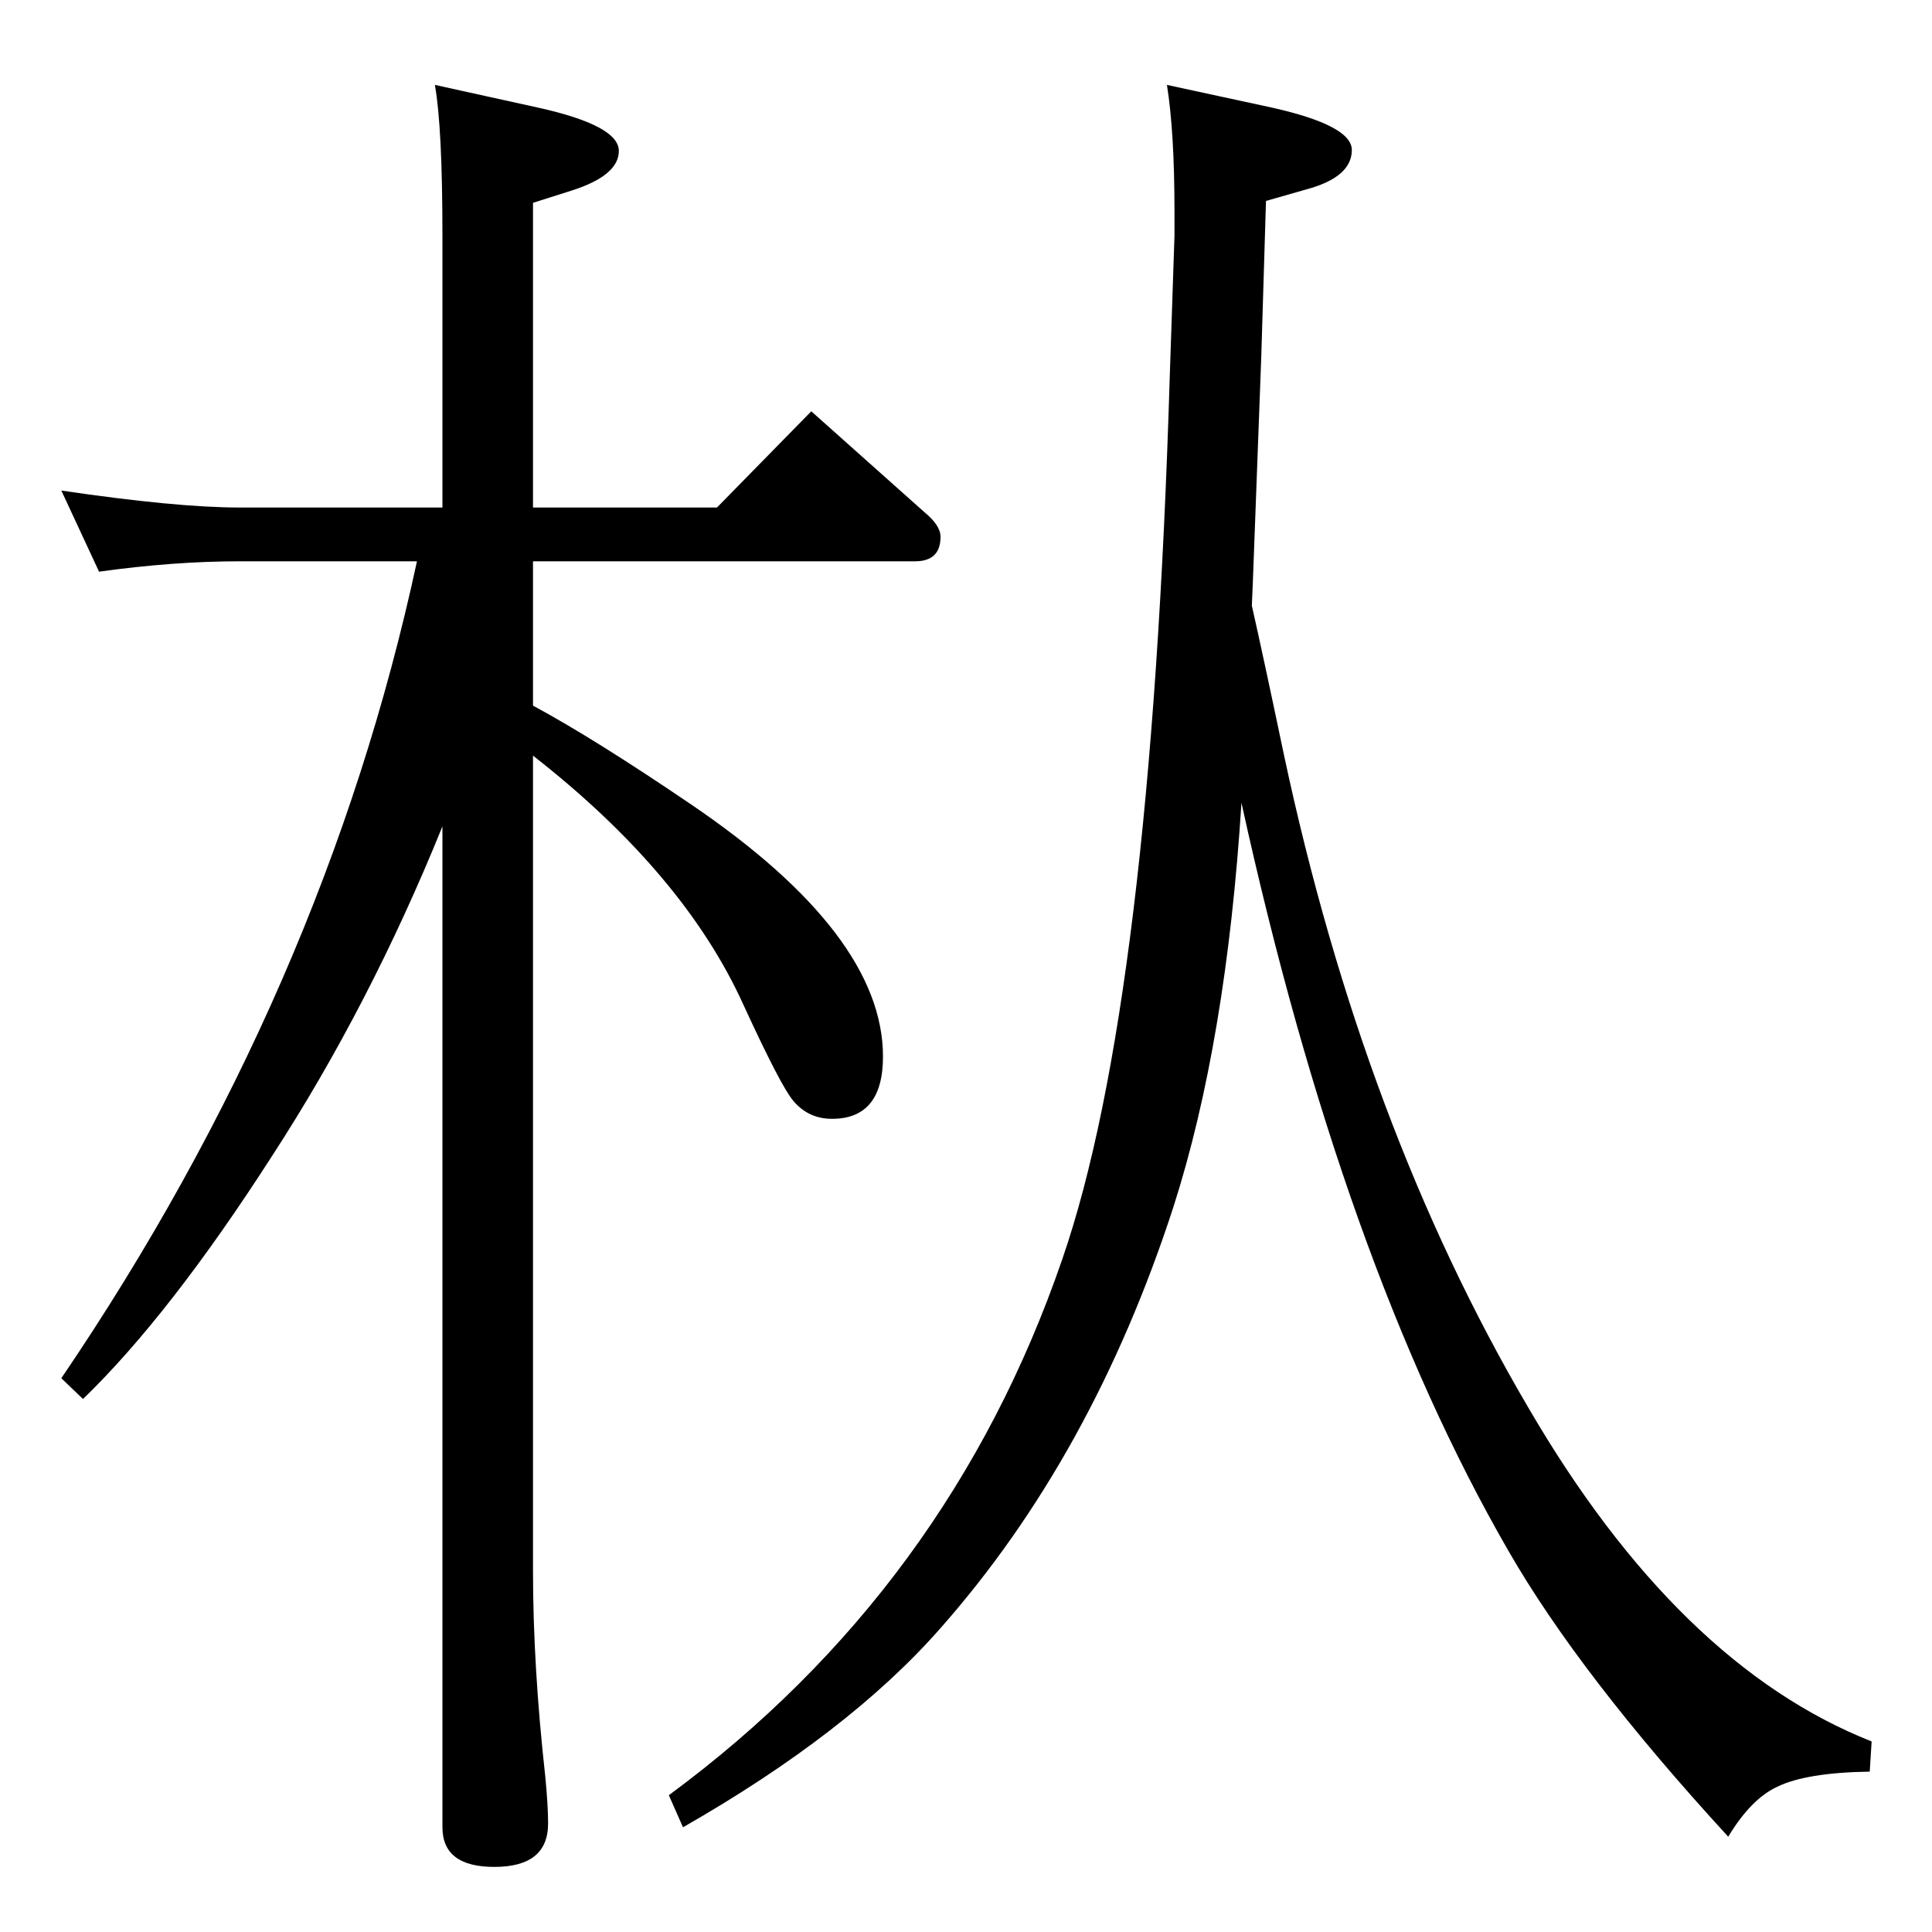 <?xml version="1.0" standalone="no"?>
<!DOCTYPE svg PUBLIC "-//W3C//DTD SVG 1.1//EN" "http://www.w3.org/Graphics/SVG/1.1/DTD/svg11.dtd" >
<svg xmlns="http://www.w3.org/2000/svg" xmlns:xlink="http://www.w3.org/1999/xlink" version="1.1" viewBox="0 -410 2048 2048">
  <g transform="matrix(1 0 0 -1 0 1638)">
   <path fill="currentColor"
d="M565 1300q65 -35 168 -105q203 -138 203 -267q0 -66 -54 -66q-25 0 -41 19q-13 15 -53 102q-63 139 -223 264v-864q0 -101 13 -218q3 -31 3 -50q0 -46 -57 -46q-55 0 -55 42v1061q-77 -190 -181 -350q-108 -168 -200 -257l-23 22q279 411 377 866h-188q-70 0 -149 -11
l-40 86q122 -18 189 -18h215v288q0 115 -8 160l109 -24q86 -19 86 -46q0 -26 -50 -42l-41 -13v-323h195l100 102l120 -107q17 -14 17 -26q0 -26 -27 -26h-405v-153zM1327 1406q12 -53 34 -158q84 -394 259 -692q159 -273 364 -354l-2 -32q-67 -1 -98 -16q-28 -13 -52 -53
q-157 171 -233 303q-176 305 -283 793q-16 -253 -72 -428q-86 -265 -248 -448q-97 -110 -272 -210l-15 34q297 219 417 568q94 272 114 936l5 149v26q0 84 -8 134l111 -24q85 -19 85 -45q0 -29 -49 -42l-42 -12l-5 -165l-9 -241z" />
  </g>

</svg>
